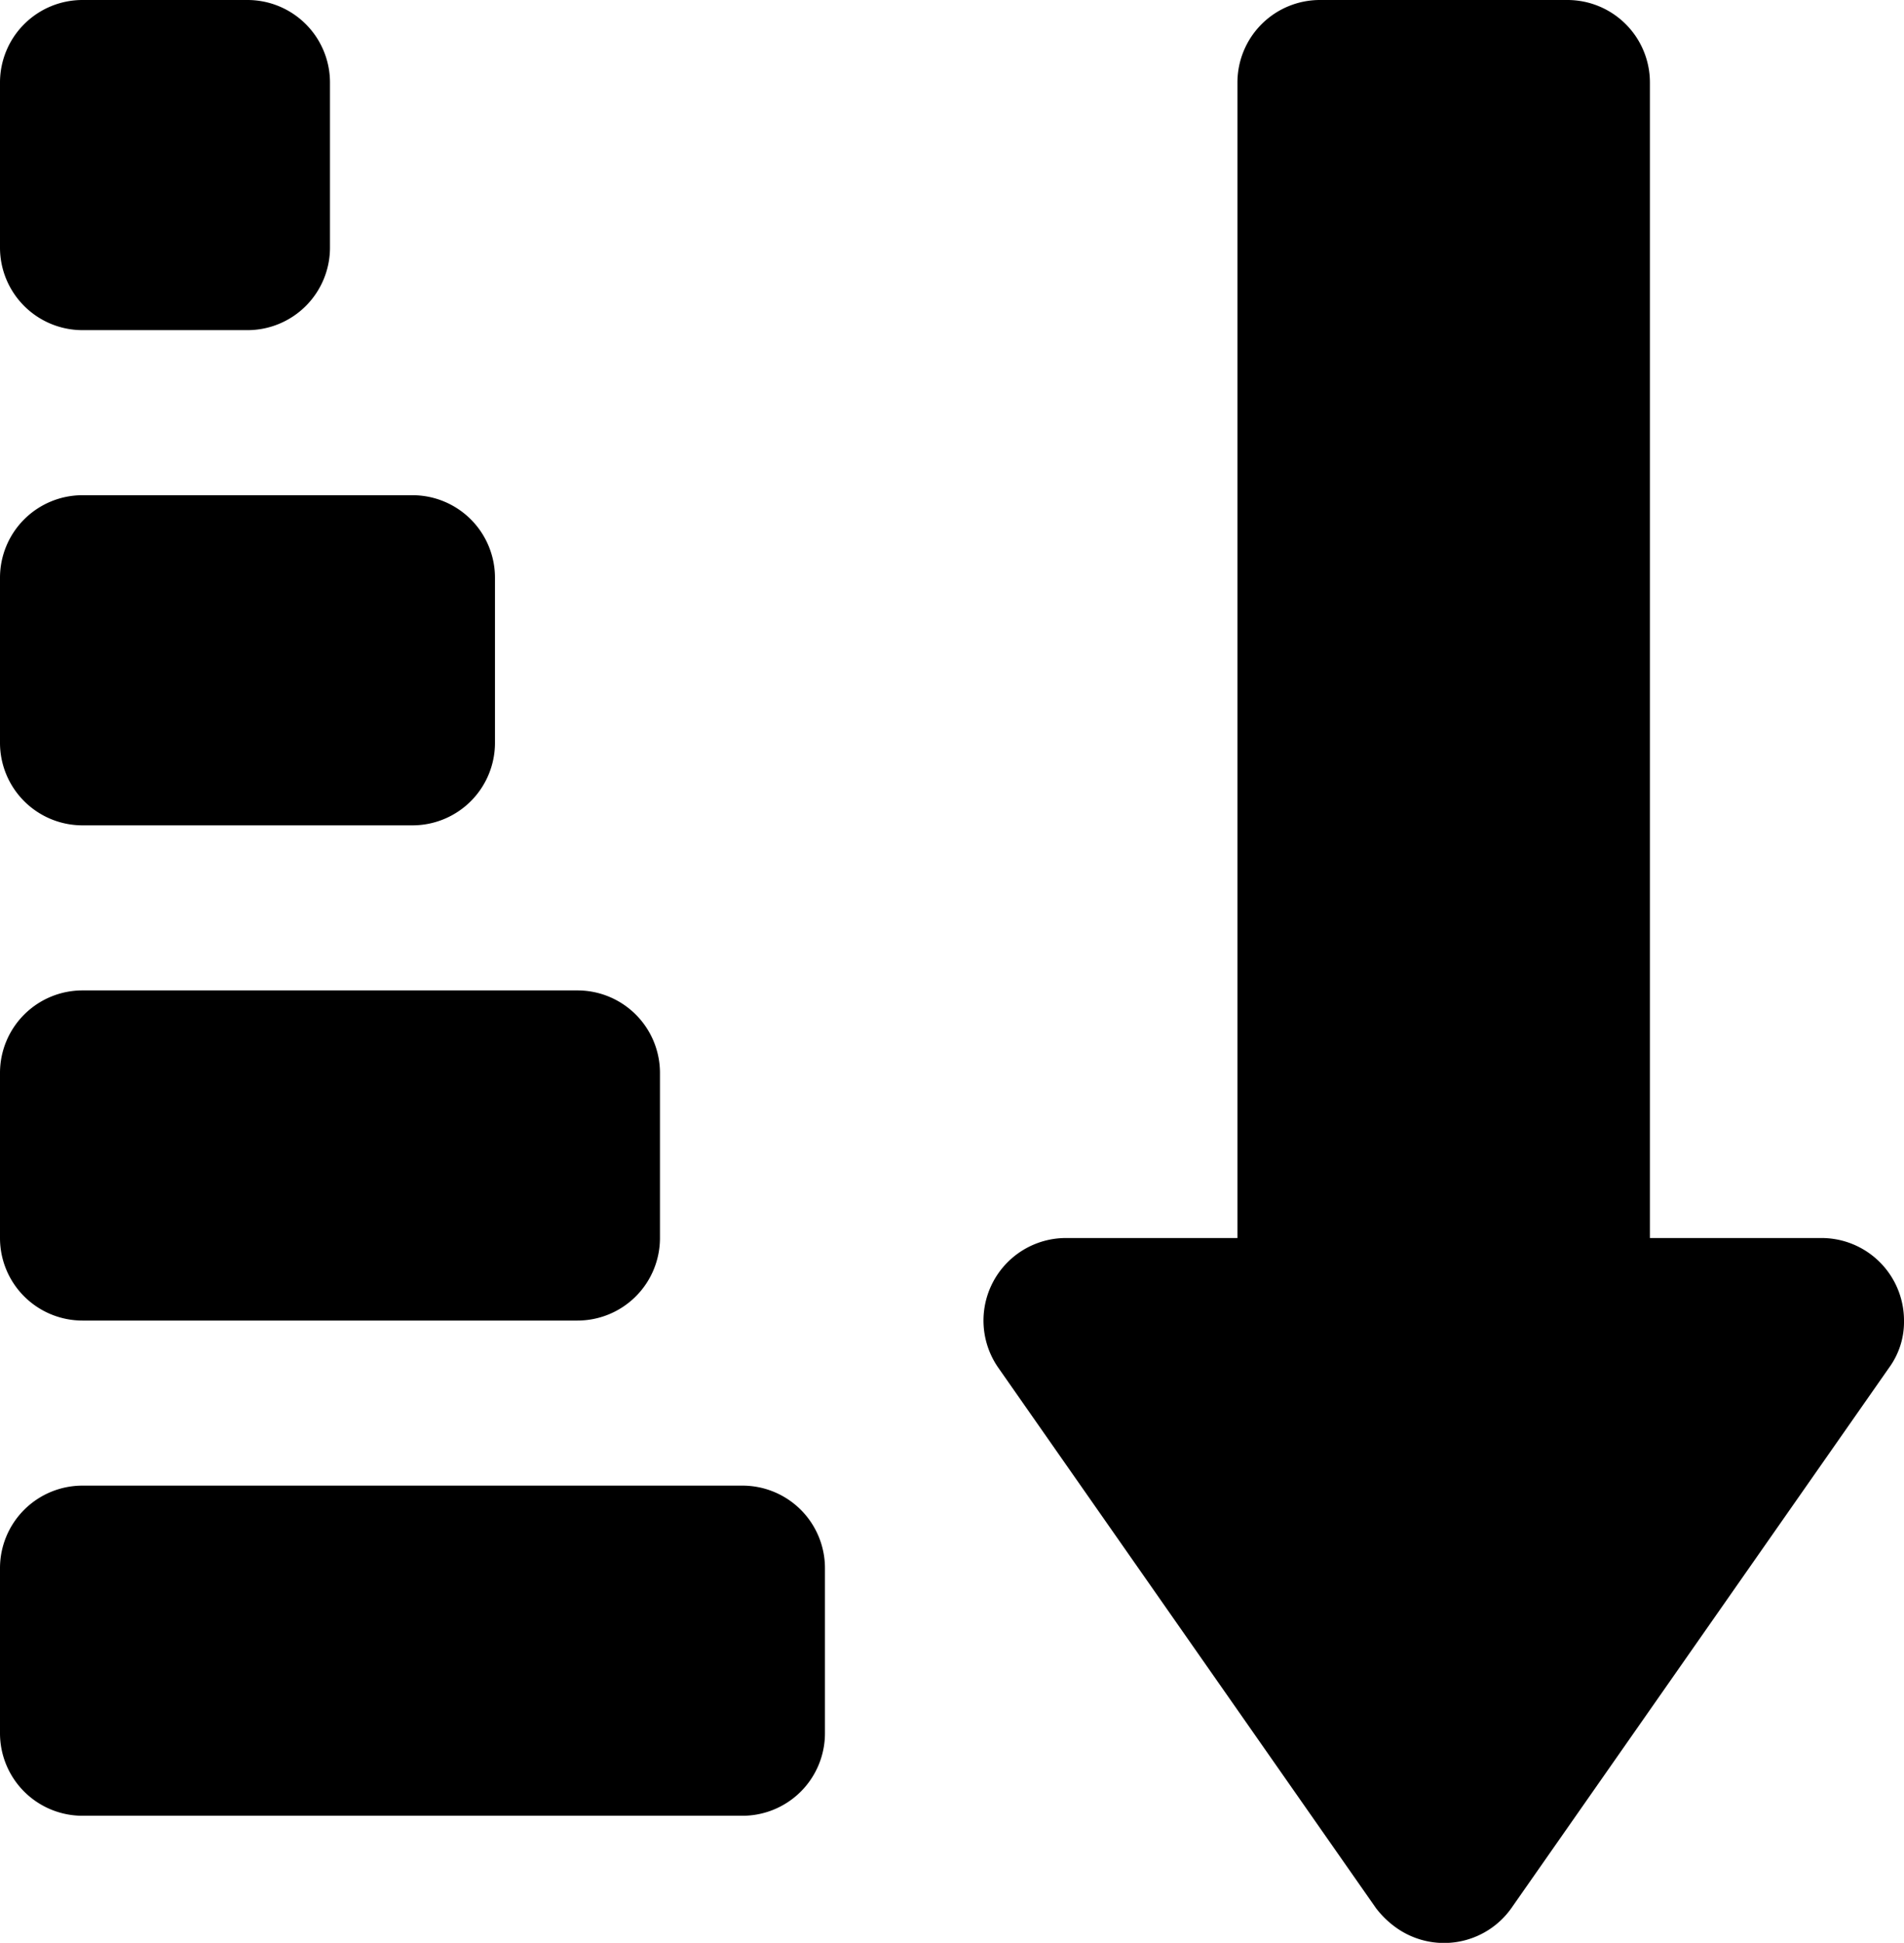 <svg xmlns="http://www.w3.org/2000/svg" viewBox="0 0 23.08 23.54"><path d="M22.9,16.57l-4.58,6.55a1,1,0,0,1-1.39.24,1.14,1.14,0,0,1-.25-.24L12.1,16.57A1,1,0,0,1,12.92,15H15V1a1,1,0,0,1,1-1h3a1,1,0,0,1,1,1V15h2.08a1,1,0,0,1,1,1A.94.94,0,0,1,22.9,16.57ZM1,4H3A1,1,0,0,0,4,3V1A1,1,0,0,0,3,0H1A1,1,0,0,0,0,1V3A1,1,0,0,0,1,4Zm0,6H5A1,1,0,0,0,6,9V7A1,1,0,0,0,5,6H1A1,1,0,0,0,0,7V9A1,1,0,0,0,1,10Zm0,6H7a1,1,0,0,0,1-1V13a1,1,0,0,0-1-1H1a1,1,0,0,0-1,1v2A1,1,0,0,0,1,16Zm8,2H1a1,1,0,0,0-1,1v2a1,1,0,0,0,1,1H9a1,1,0,0,0,1-1V19A1,1,0,0,0,9,18Z" stroke="none" /></svg>